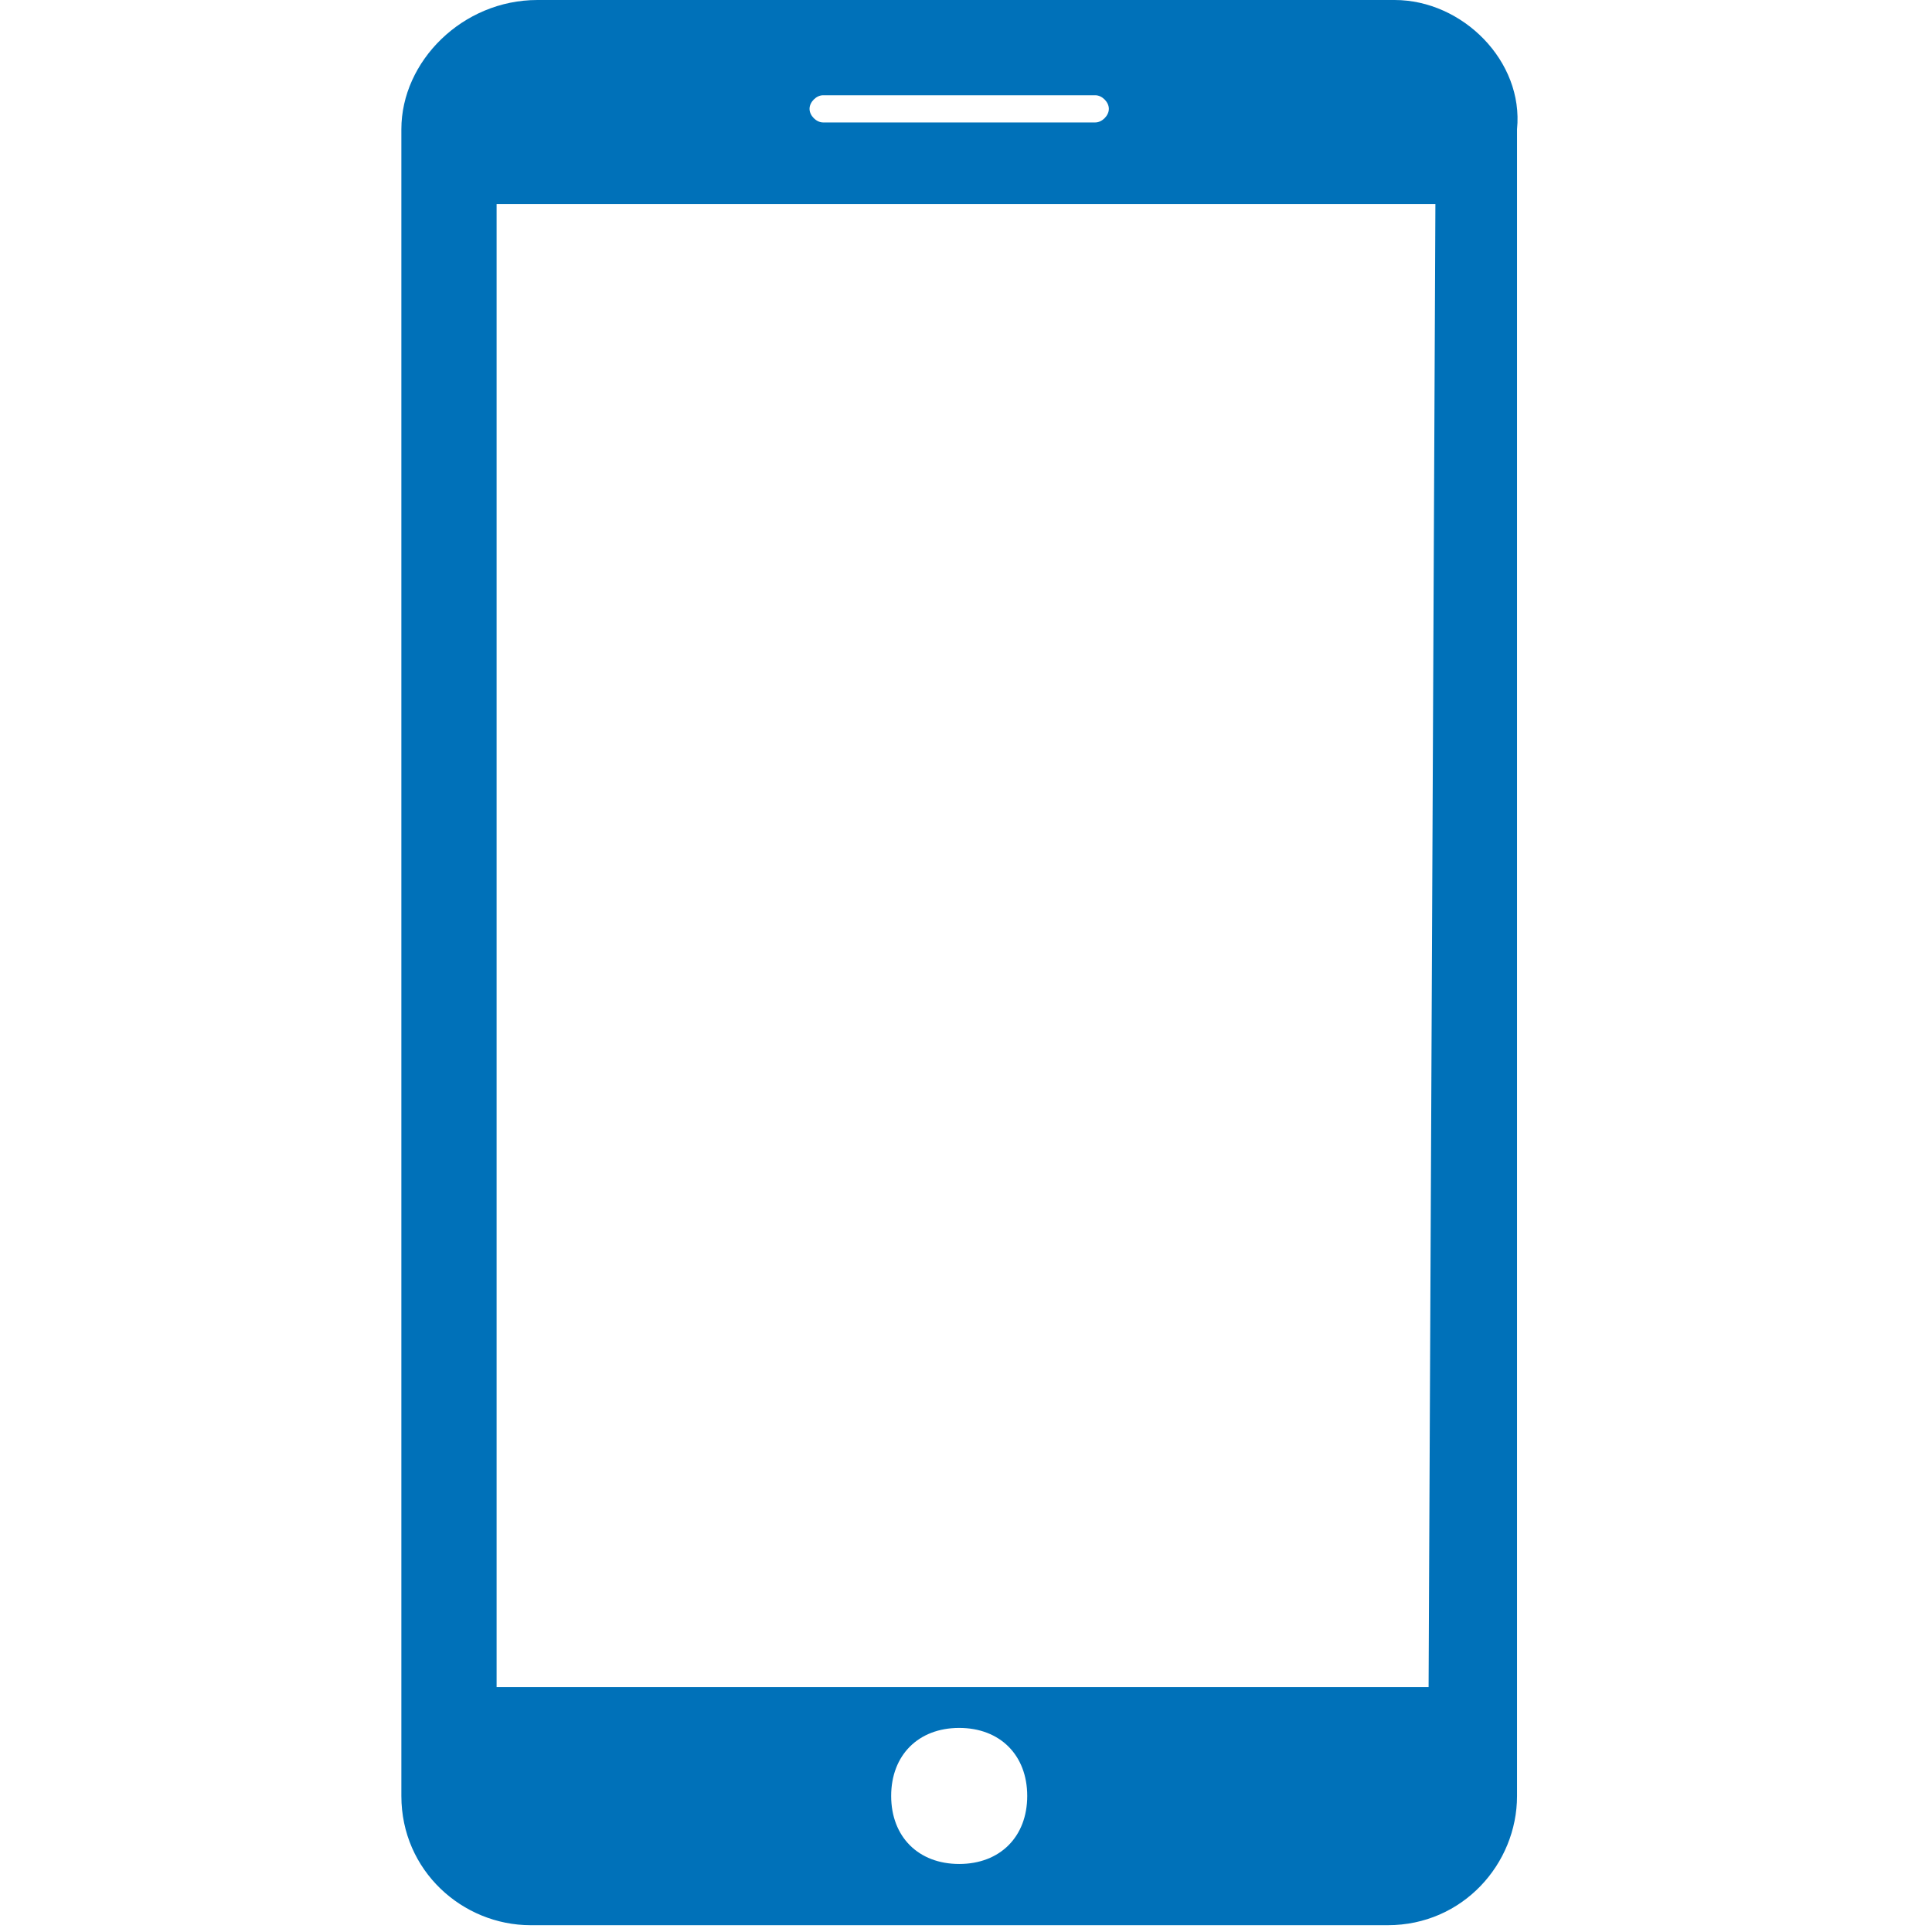 <?xml version="1.0" encoding="utf-8"?>
<!-- Generator: Adobe Illustrator 22.0.1, SVG Export Plug-In . SVG Version: 6.00 Build 0)  -->
<svg version="1.1" id="wizard-mobile-app" xmlns="http://www.w3.org/2000/svg" xmlns:xlink="http://www.w3.org/1999/xlink" x="0px"
	 y="0px" viewBox="0 0 28.4 28.4" style="enable-background:new 0 0 28.4 28.4;" xml:space="preserve">
<style type="text/css">
	.st0{fill:#0071B9;}
</style>
<title>wizard-mobile-app</title>
<path class="st0" d="M20.5,0H7.9c-1.1,0-2,0.9-2,1.9v24.5c0,1.1,0.9,1.9,1.9,1.9h12.6c1.1,0,1.9-0.9,1.9-1.9V1.9
	C22.4,0.9,21.5,0,20.5,0z M12.1,1.4h4c0.1,0,0.2,0.1,0.2,0.2s-0.1,0.2-0.2,0.2h-4c-0.1,0-0.2-0.1-0.2-0.2S12,1.4,12.1,1.4z
	 M14.1,27.4c-0.6,0-1-0.4-1-1s0.4-1,1-1s1,0.4,1,1S14.7,27.4,14.1,27.4z M21,24.8H7.3V3h13.8L21,24.8z"/>
</svg>
